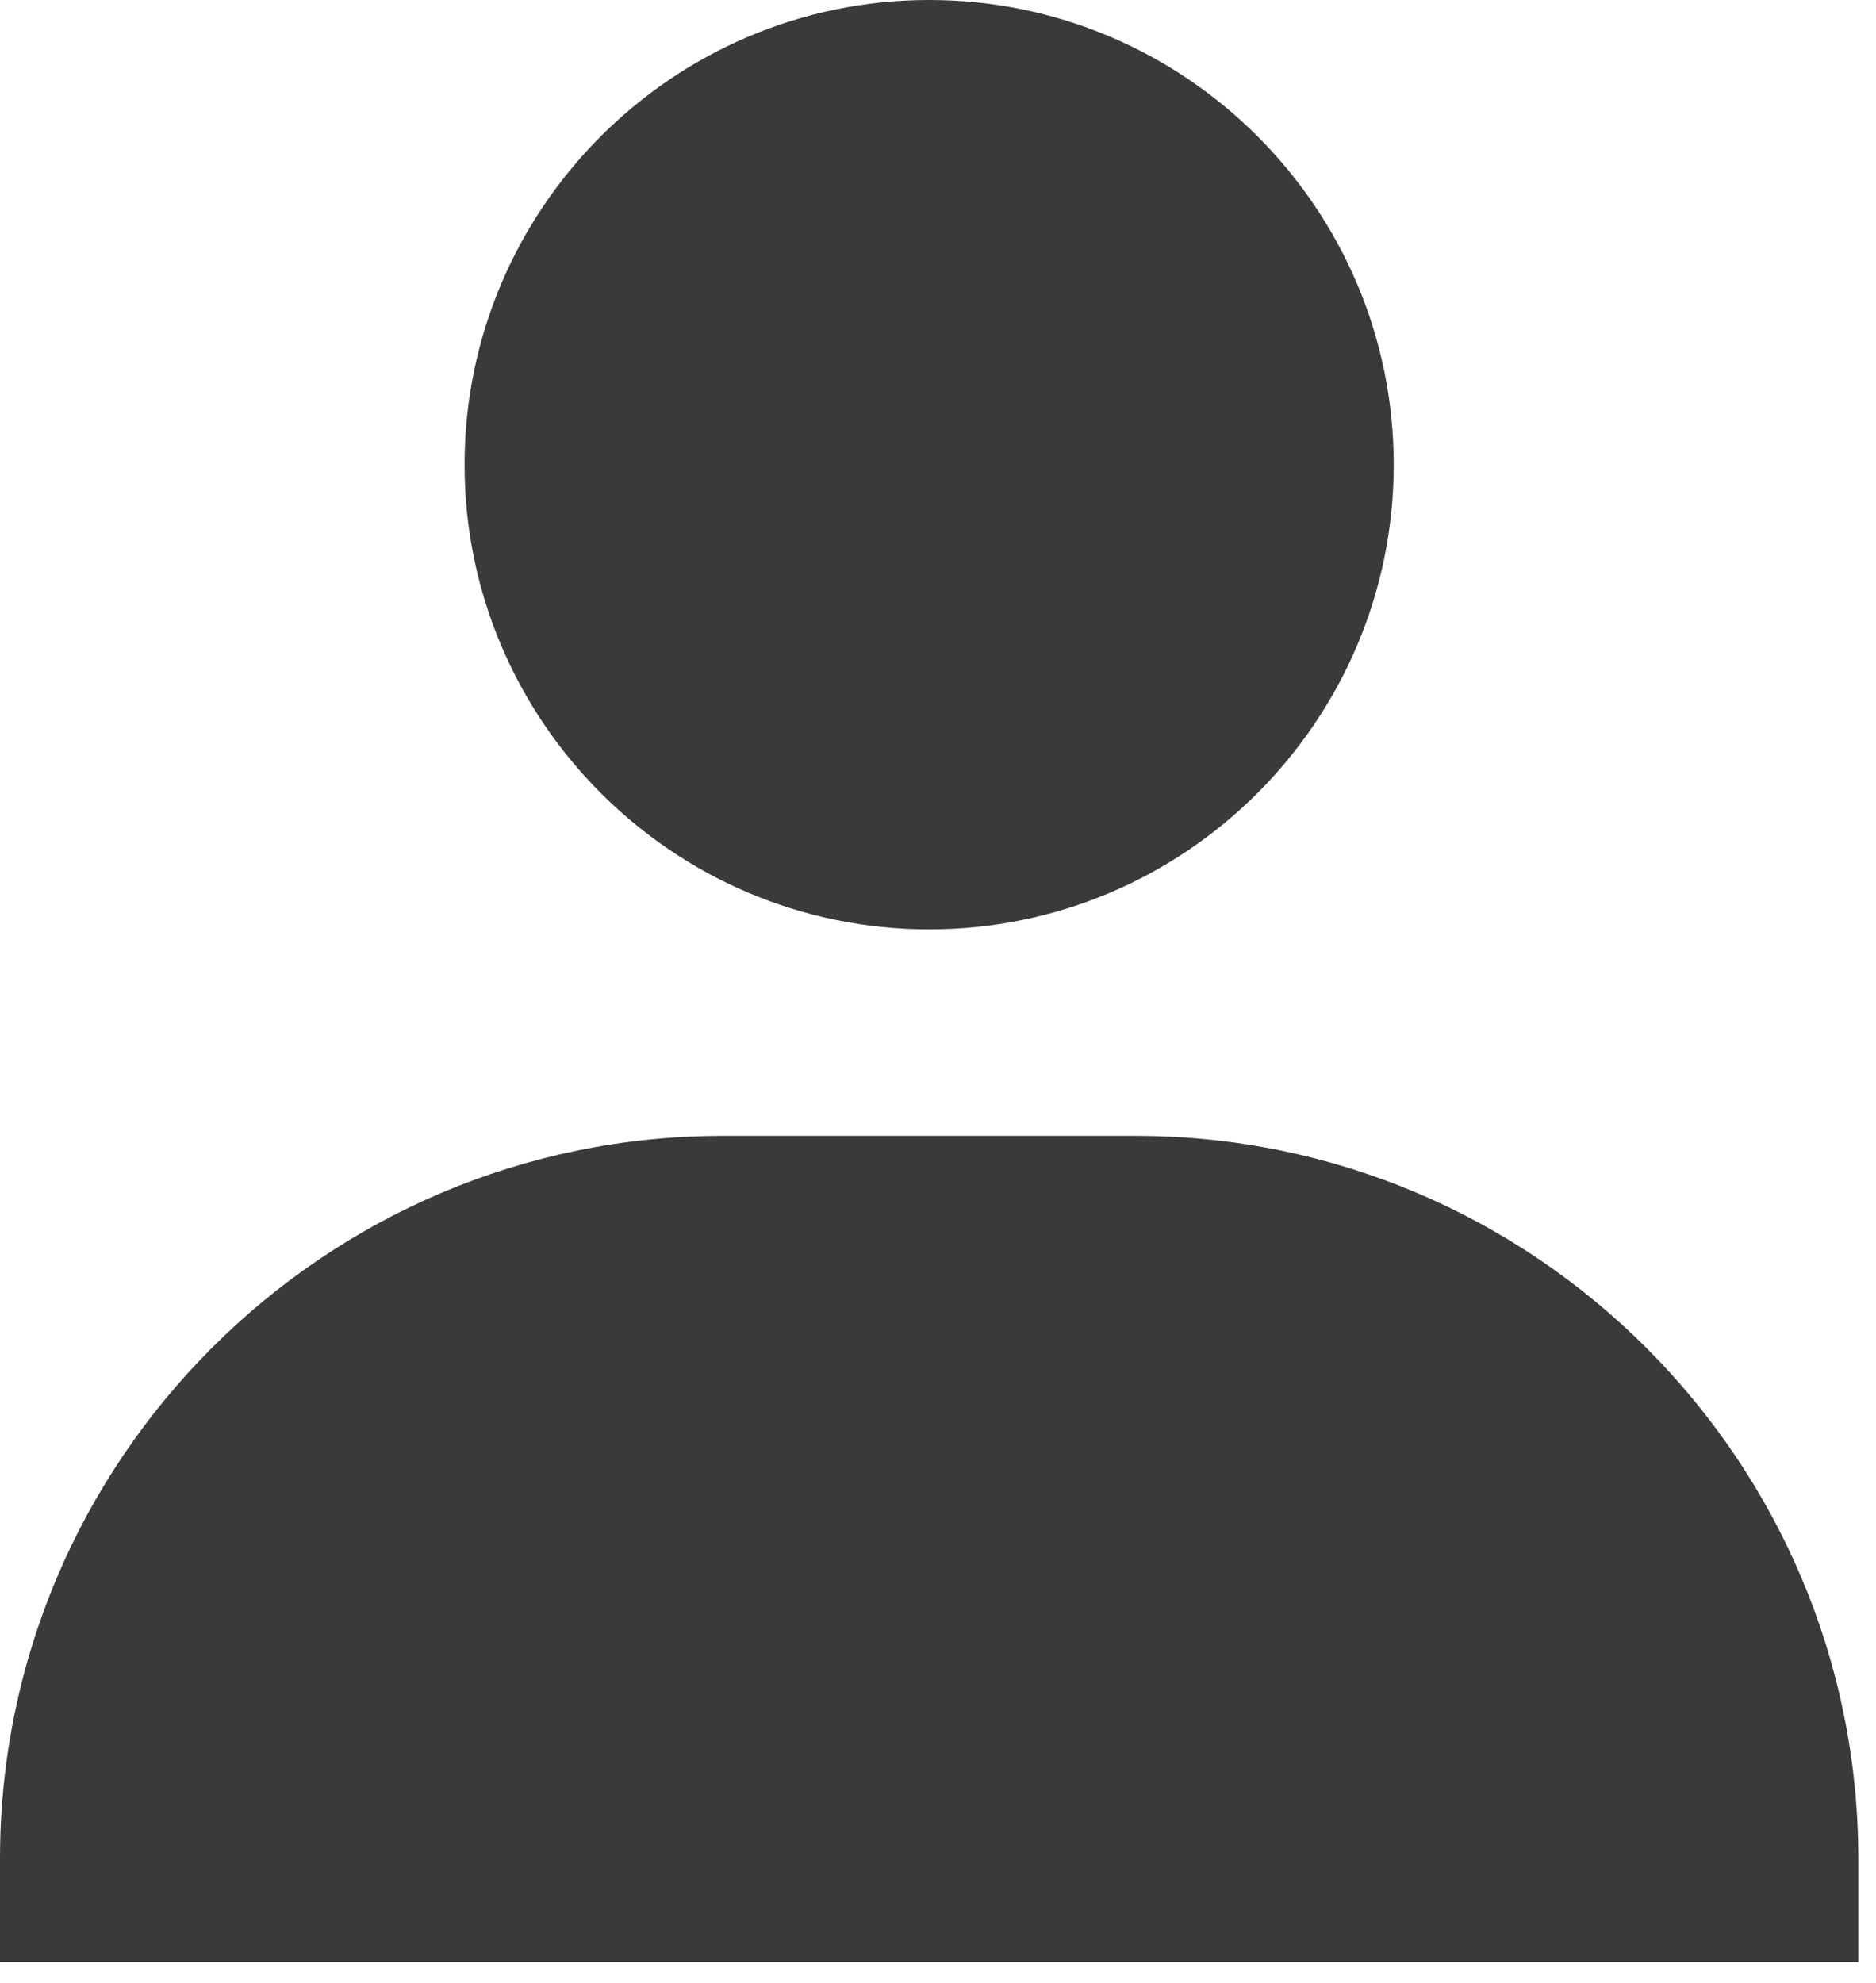 <svg width="53" height="56" viewBox="0 0 53 56" fill="none" xmlns="http://www.w3.org/2000/svg">
<path d="M13.125 13.125C13.125 20.361 19.014 26.25 26.25 26.25C33.486 26.25 39.375 20.361 39.375 13.125C39.375 5.889 33.486 0 26.25 0C19.014 0 13.125 5.889 13.125 13.125ZM49.583 55.417H52.5V52.5C52.5 41.245 43.339 32.083 32.083 32.083H20.417C9.158 32.083 0 41.245 0 52.5V55.417H49.583Z" fill="#3A3A3A"/>
</svg>
